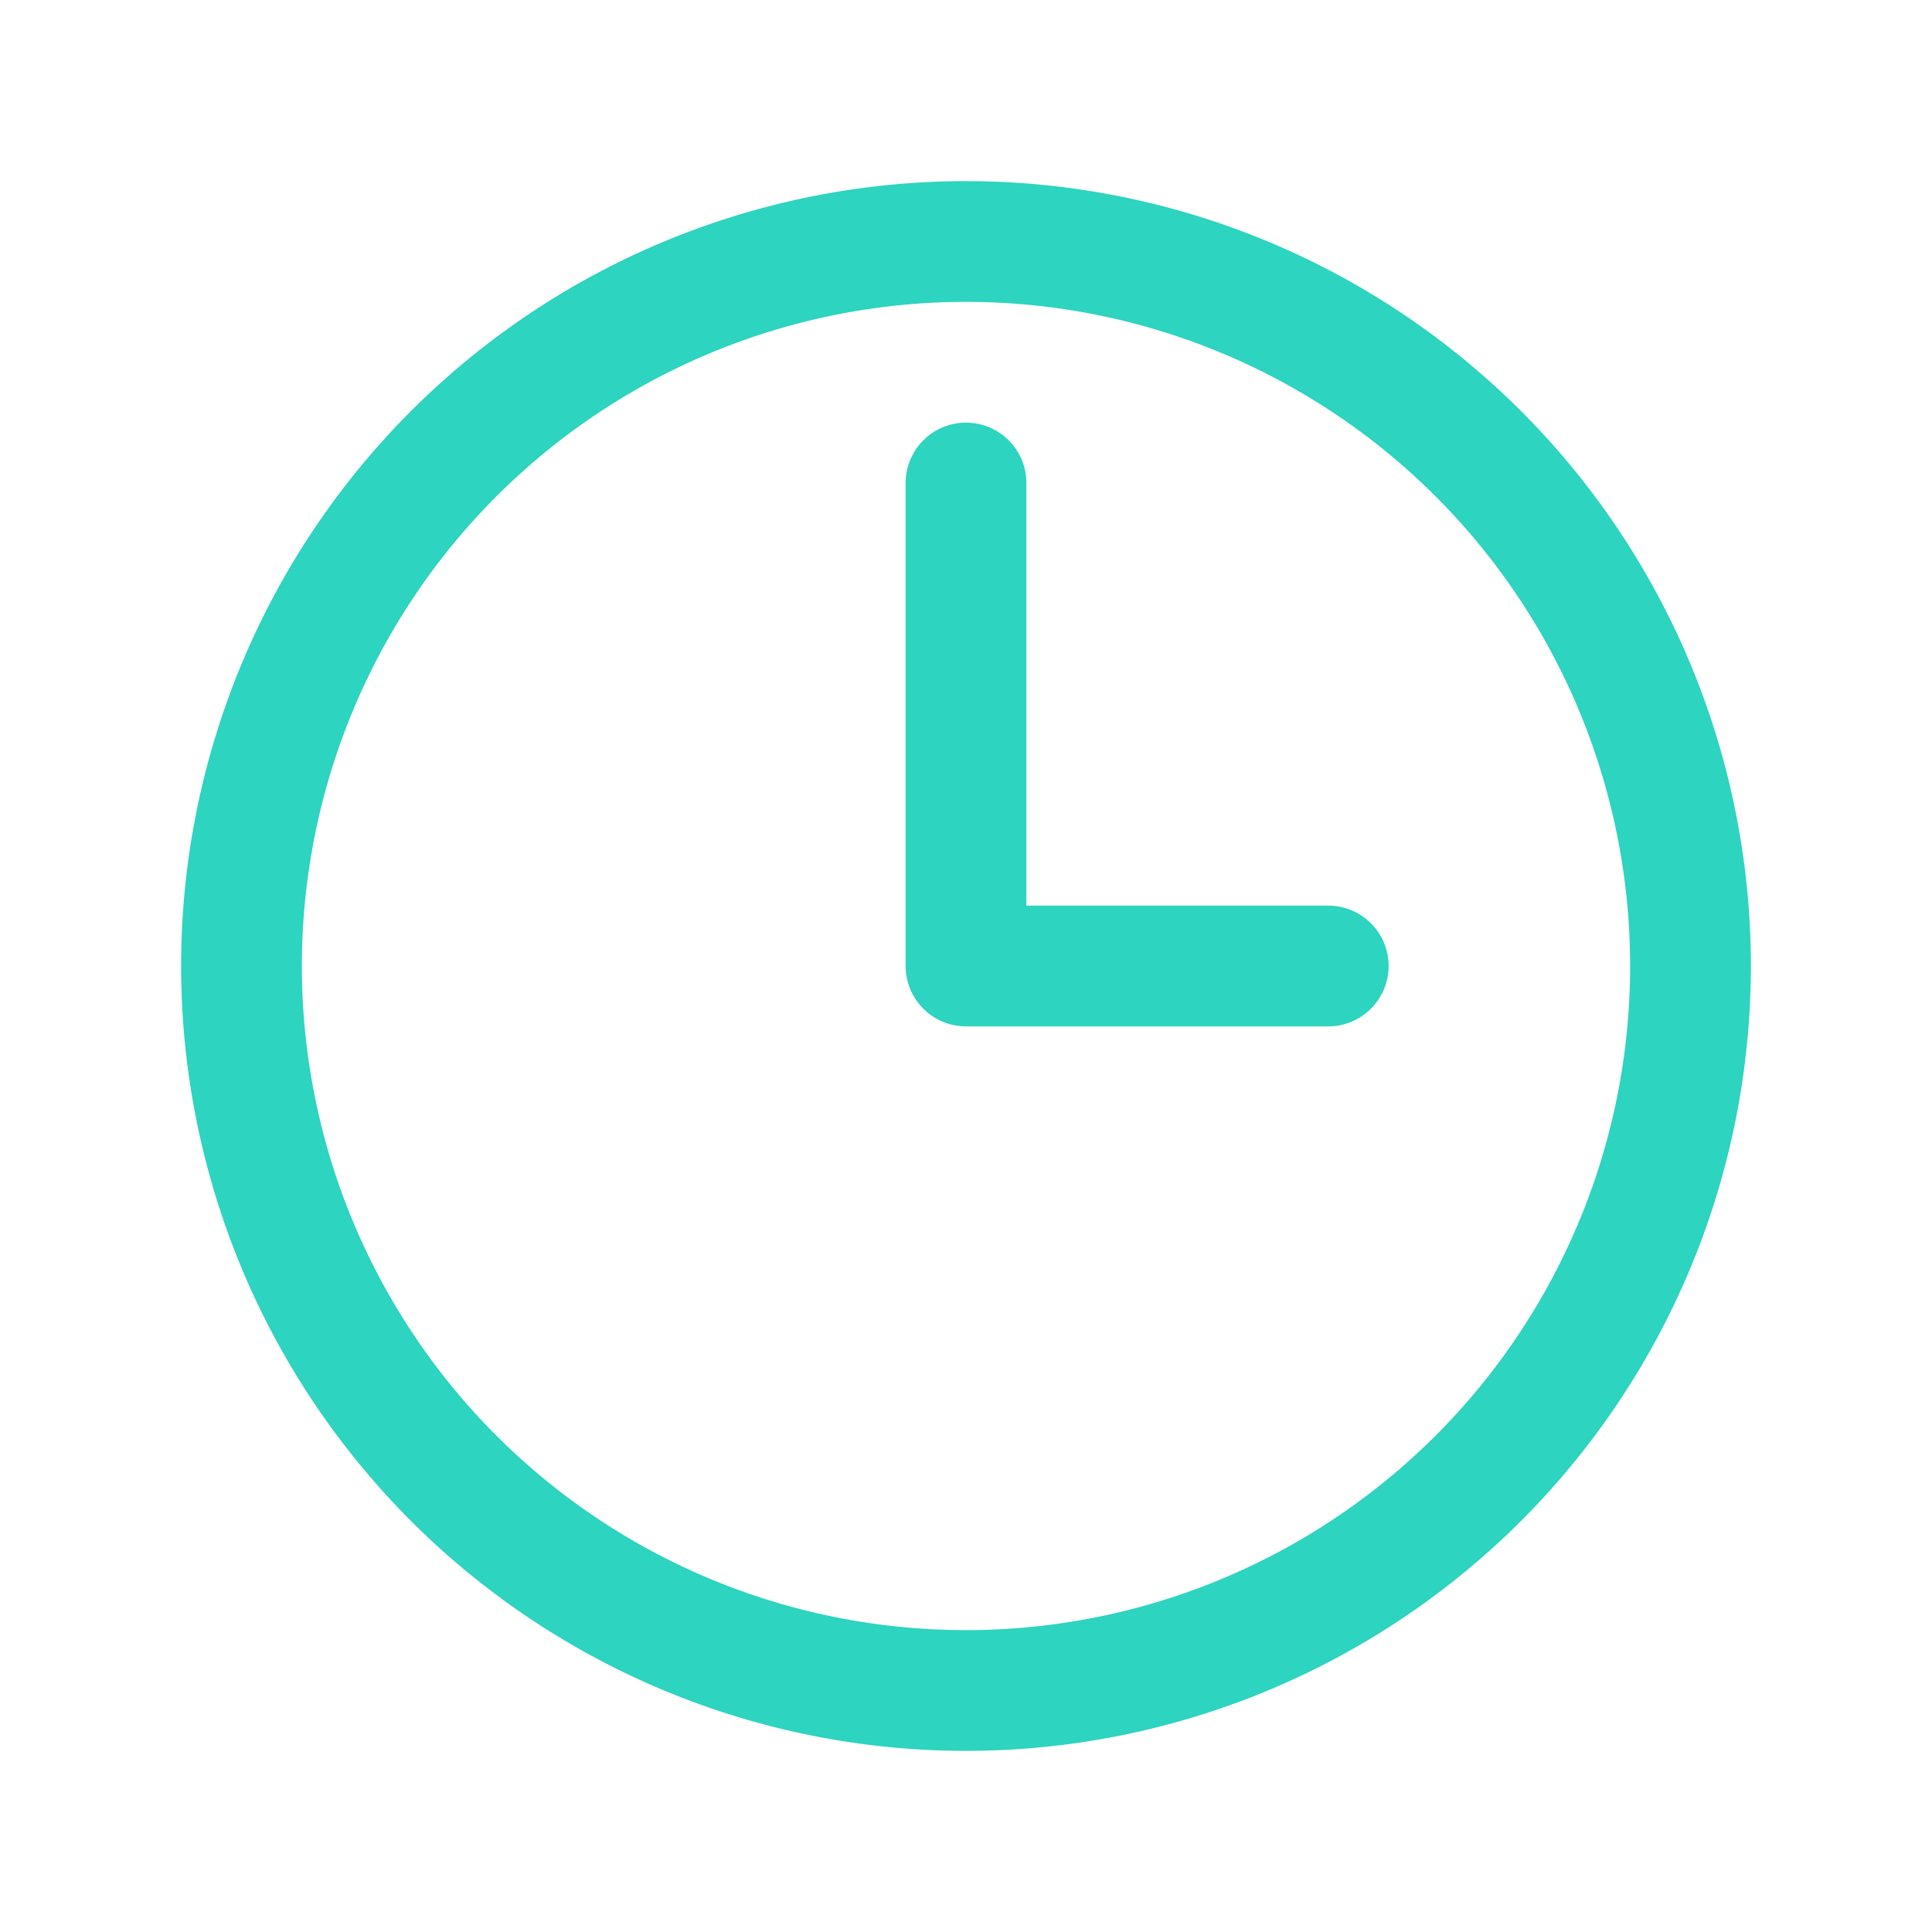 <svg xmlns="http://www.w3.org/2000/svg" fill="none" viewBox="0 0 24 24" stroke-width="1.5" stroke="#2DD4BF">
  <path stroke-linecap="round" stroke-linejoin="round" d="M12 6v6h4.5m4.5 0a9 9 0 1 1-18 0 9 9 0 0 1 18 0Z" />
</svg>
